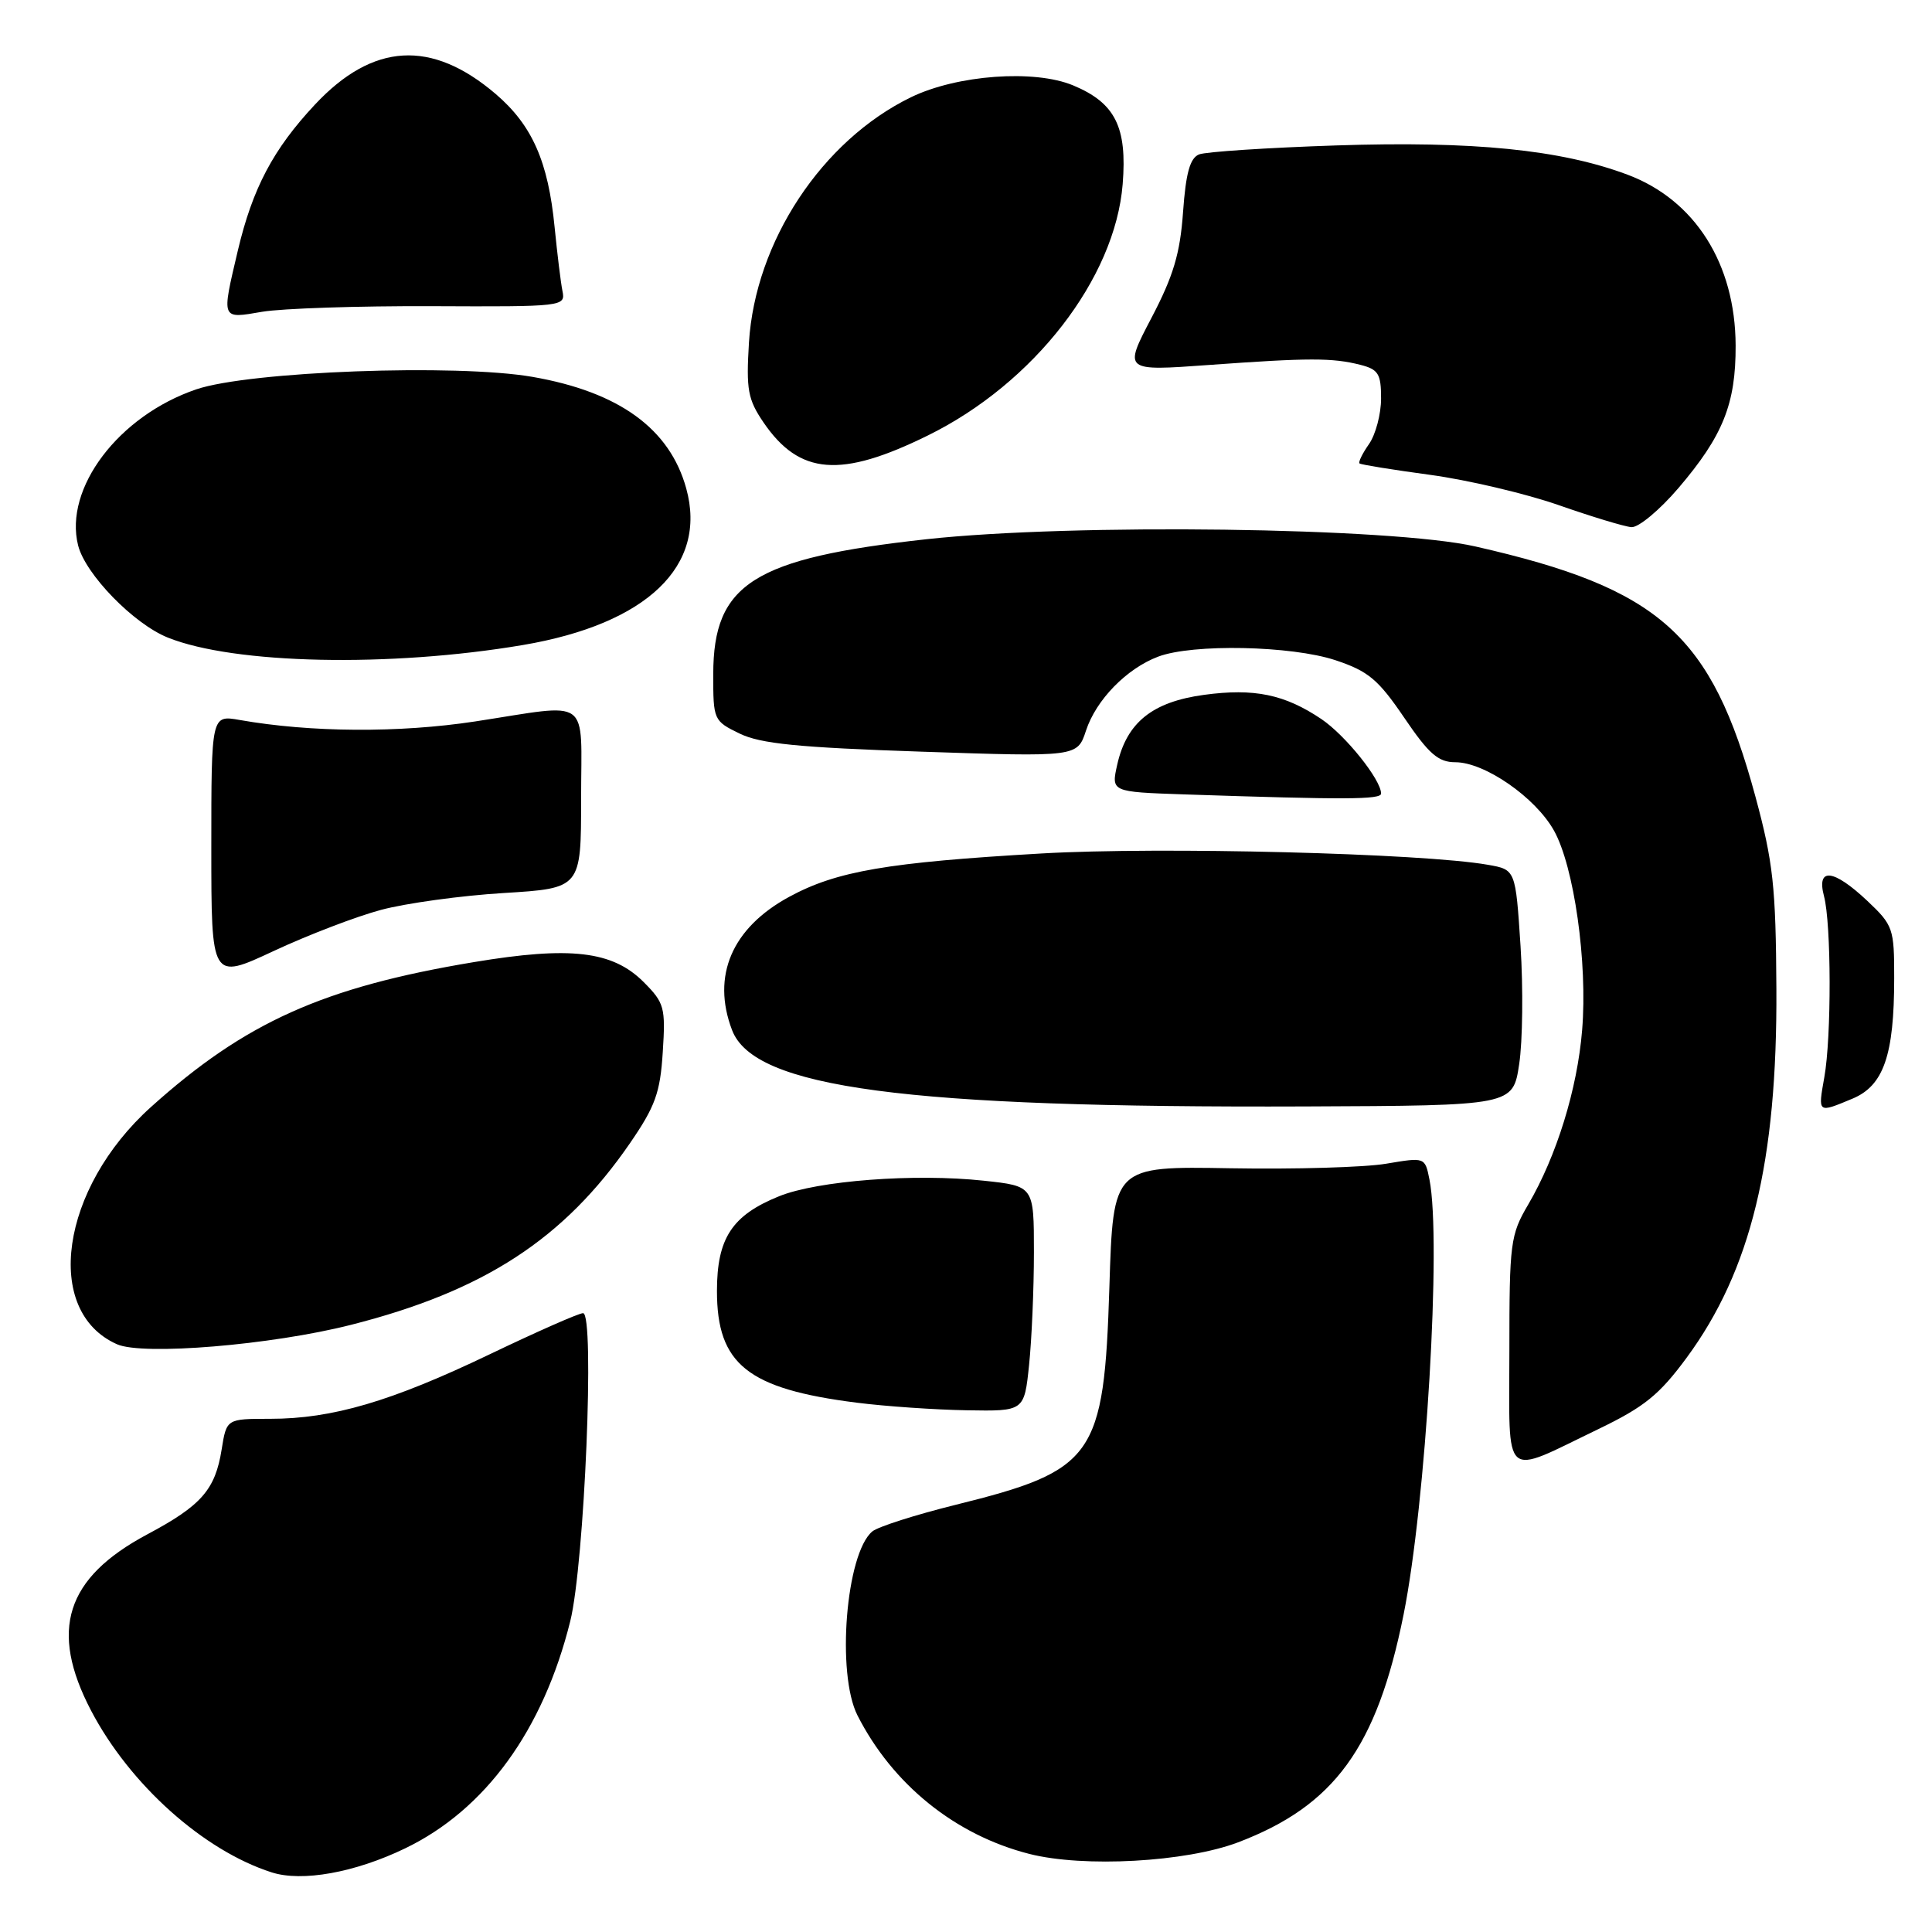 <?xml version="1.0" encoding="UTF-8" standalone="no"?>
<!DOCTYPE svg PUBLIC "-//W3C//DTD SVG 1.1//EN" "http://www.w3.org/Graphics/SVG/1.1/DTD/svg11.dtd" >
<svg xmlns="http://www.w3.org/2000/svg" xmlns:xlink="http://www.w3.org/1999/xlink" version="1.1" viewBox="0 0 256 256">
 <g >
 <path fill="currentColor"
d=" M 53.68 244.92 C 64.31 239.80 71.97 229.26 75.56 214.82 C 77.45 207.23 78.83 174.00 77.26 174.00 C 76.70 174.00 71.13 176.46 64.87 179.46 C 51.85 185.70 44.04 188.00 35.80 188.00 C 30.02 188.00 30.02 188.00 29.37 192.06 C 28.52 197.40 26.68 199.50 19.50 203.32 C 8.71 209.08 6.50 216.01 12.06 226.65 C 17.19 236.45 26.95 245.20 36.00 248.10 C 40.02 249.39 47.03 248.13 53.68 244.92 Z  M 164.05 244.12 C 176.83 239.26 182.44 231.54 185.98 213.95 C 188.95 199.16 191.02 164.36 189.41 156.29 C 188.82 153.33 188.82 153.33 183.66 154.20 C 180.82 154.68 171.53 154.95 163.00 154.80 C 147.50 154.53 147.50 154.53 147.00 170.52 C 146.29 193.06 145.04 194.83 126.65 199.39 C 121.32 200.71 116.34 202.30 115.59 202.92 C 112.09 205.83 110.81 221.75 113.62 227.30 C 118.27 236.45 126.57 243.15 136.38 245.65 C 143.60 247.49 157.14 246.74 164.05 244.12 Z  M 211.82 189.35 C 217.89 186.42 219.87 184.82 223.50 179.89 C 232.00 168.34 235.51 153.91 235.38 131.00 C 235.31 117.46 234.95 114.24 232.60 105.54 C 226.77 84.05 219.97 77.97 195.50 72.41 C 184.39 69.88 142.14 69.33 122.76 71.45 C 99.86 73.97 94.52 77.34 94.51 89.31 C 94.50 95.40 94.56 95.53 98.00 97.20 C 100.77 98.55 105.77 99.05 122.12 99.60 C 142.75 100.30 142.75 100.30 143.90 96.81 C 145.24 92.73 149.28 88.59 153.46 87.01 C 158.02 85.28 171.12 85.55 176.95 87.48 C 181.31 88.93 182.62 90.03 186.06 95.09 C 189.33 99.91 190.58 101.00 192.84 101.00 C 196.72 101.00 203.43 105.64 205.90 110.04 C 208.57 114.80 210.38 127.53 209.64 136.50 C 209.00 144.31 206.26 153.18 202.50 159.60 C 200.13 163.63 200.00 164.66 200.00 179.00 C 200.00 196.53 198.90 195.57 211.82 189.35 Z  M 136.36 180.85 C 136.71 177.47 137.00 170.76 137.00 165.93 C 137.00 157.16 137.00 157.16 130.36 156.45 C 121.18 155.46 108.34 156.44 103.23 158.51 C 97.00 161.03 95.00 164.07 95.00 171.06 C 95.00 180.78 99.07 184.03 113.50 185.86 C 117.35 186.35 123.92 186.80 128.11 186.87 C 135.72 187.00 135.72 187.00 136.36 180.85 Z  M 46.50 175.55 C 64.13 171.08 74.74 164.17 83.46 151.50 C 86.83 146.60 87.48 144.80 87.82 139.41 C 88.20 133.48 88.04 132.89 85.28 130.12 C 81.16 126.00 75.57 125.35 62.76 127.49 C 42.83 130.81 32.50 135.45 20.01 146.68 C 8.01 157.47 5.67 173.76 15.50 178.12 C 18.92 179.64 35.95 178.23 46.50 175.55 Z  M 201.30 141.00 C 201.76 137.97 201.84 130.94 201.48 125.37 C 200.82 115.23 200.82 115.23 197.16 114.59 C 188.50 113.06 153.71 112.18 138.00 113.09 C 117.58 114.27 110.87 115.42 104.58 118.83 C 96.99 122.95 94.26 129.30 97.00 136.49 C 99.91 144.16 119.92 146.82 172.99 146.61 C 200.47 146.50 200.47 146.50 201.30 141.00 Z  M 245.46 145.58 C 249.59 143.86 250.99 139.82 250.99 129.62 C 251.00 123.02 250.85 122.60 247.43 119.37 C 242.94 115.14 240.67 114.89 241.69 118.75 C 242.66 122.40 242.69 137.41 241.73 142.75 C 240.88 147.55 240.83 147.51 245.46 145.58 Z  M 50.50 120.56 C 53.80 119.68 61.11 118.67 66.75 118.33 C 77.00 117.70 77.00 117.70 77.00 105.85 C 77.00 92.09 78.54 93.21 62.93 95.60 C 52.88 97.13 41.17 97.06 31.75 95.40 C 28.00 94.74 28.00 94.74 28.00 112.30 C 28.00 129.87 28.00 129.87 36.25 126.02 C 40.79 123.90 47.20 121.44 50.50 120.56 Z  M 183.00 105.15 C 183.00 103.32 178.28 97.43 175.09 95.28 C 170.23 92.01 166.19 91.17 159.55 92.07 C 152.69 93.00 149.30 95.73 148.04 101.31 C 147.23 104.93 147.23 104.93 156.86 105.26 C 178.34 105.98 183.00 105.96 183.00 105.15 Z  M 69.28 85.47 C 85.73 82.68 93.77 74.98 90.93 64.72 C 88.75 56.81 82.04 51.94 70.57 49.94 C 60.49 48.18 33.03 49.20 26.01 51.59 C 15.72 55.09 8.45 64.70 10.35 72.27 C 11.31 76.09 17.70 82.66 22.23 84.48 C 31.03 88.02 51.67 88.45 69.28 85.47 Z  M 222.41 64.66 C 228.30 57.76 230.01 53.51 229.98 45.78 C 229.94 34.94 224.59 26.49 215.64 23.14 C 206.80 19.83 195.20 18.67 177.07 19.27 C 167.96 19.57 159.77 20.11 158.88 20.46 C 157.68 20.95 157.13 22.92 156.76 28.10 C 156.37 33.60 155.48 36.58 152.57 42.13 C 148.88 49.18 148.88 49.18 160.19 48.36 C 173.46 47.40 176.54 47.40 180.25 48.34 C 182.64 48.95 183.00 49.53 183.00 52.80 C 183.00 54.86 182.28 57.58 181.40 58.84 C 180.52 60.10 179.95 61.26 180.15 61.41 C 180.34 61.57 184.55 62.25 189.50 62.92 C 194.45 63.59 202.10 65.39 206.50 66.92 C 210.90 68.46 215.25 69.78 216.17 69.85 C 217.09 69.93 219.90 67.60 222.41 64.66 Z  M 122.95 57.70 C 136.98 50.80 147.76 36.90 148.76 24.40 C 149.37 16.83 147.77 13.64 142.21 11.32 C 137.07 9.17 126.81 9.92 120.70 12.89 C 108.91 18.63 100.07 32.02 99.24 45.39 C 98.86 51.64 99.09 52.92 101.18 55.99 C 105.94 62.95 111.41 63.39 122.95 57.70 Z  M 57.22 40.57 C 74.65 40.65 74.94 40.61 74.53 38.57 C 74.30 37.43 73.84 33.62 73.49 30.11 C 72.64 21.40 70.52 16.60 65.69 12.46 C 57.19 5.20 49.41 5.65 41.73 13.86 C 36.19 19.78 33.46 24.96 31.51 33.22 C 29.34 42.45 29.26 42.25 34.75 41.31 C 37.36 40.87 47.48 40.53 57.22 40.57 Z "/>
</g>
</svg>